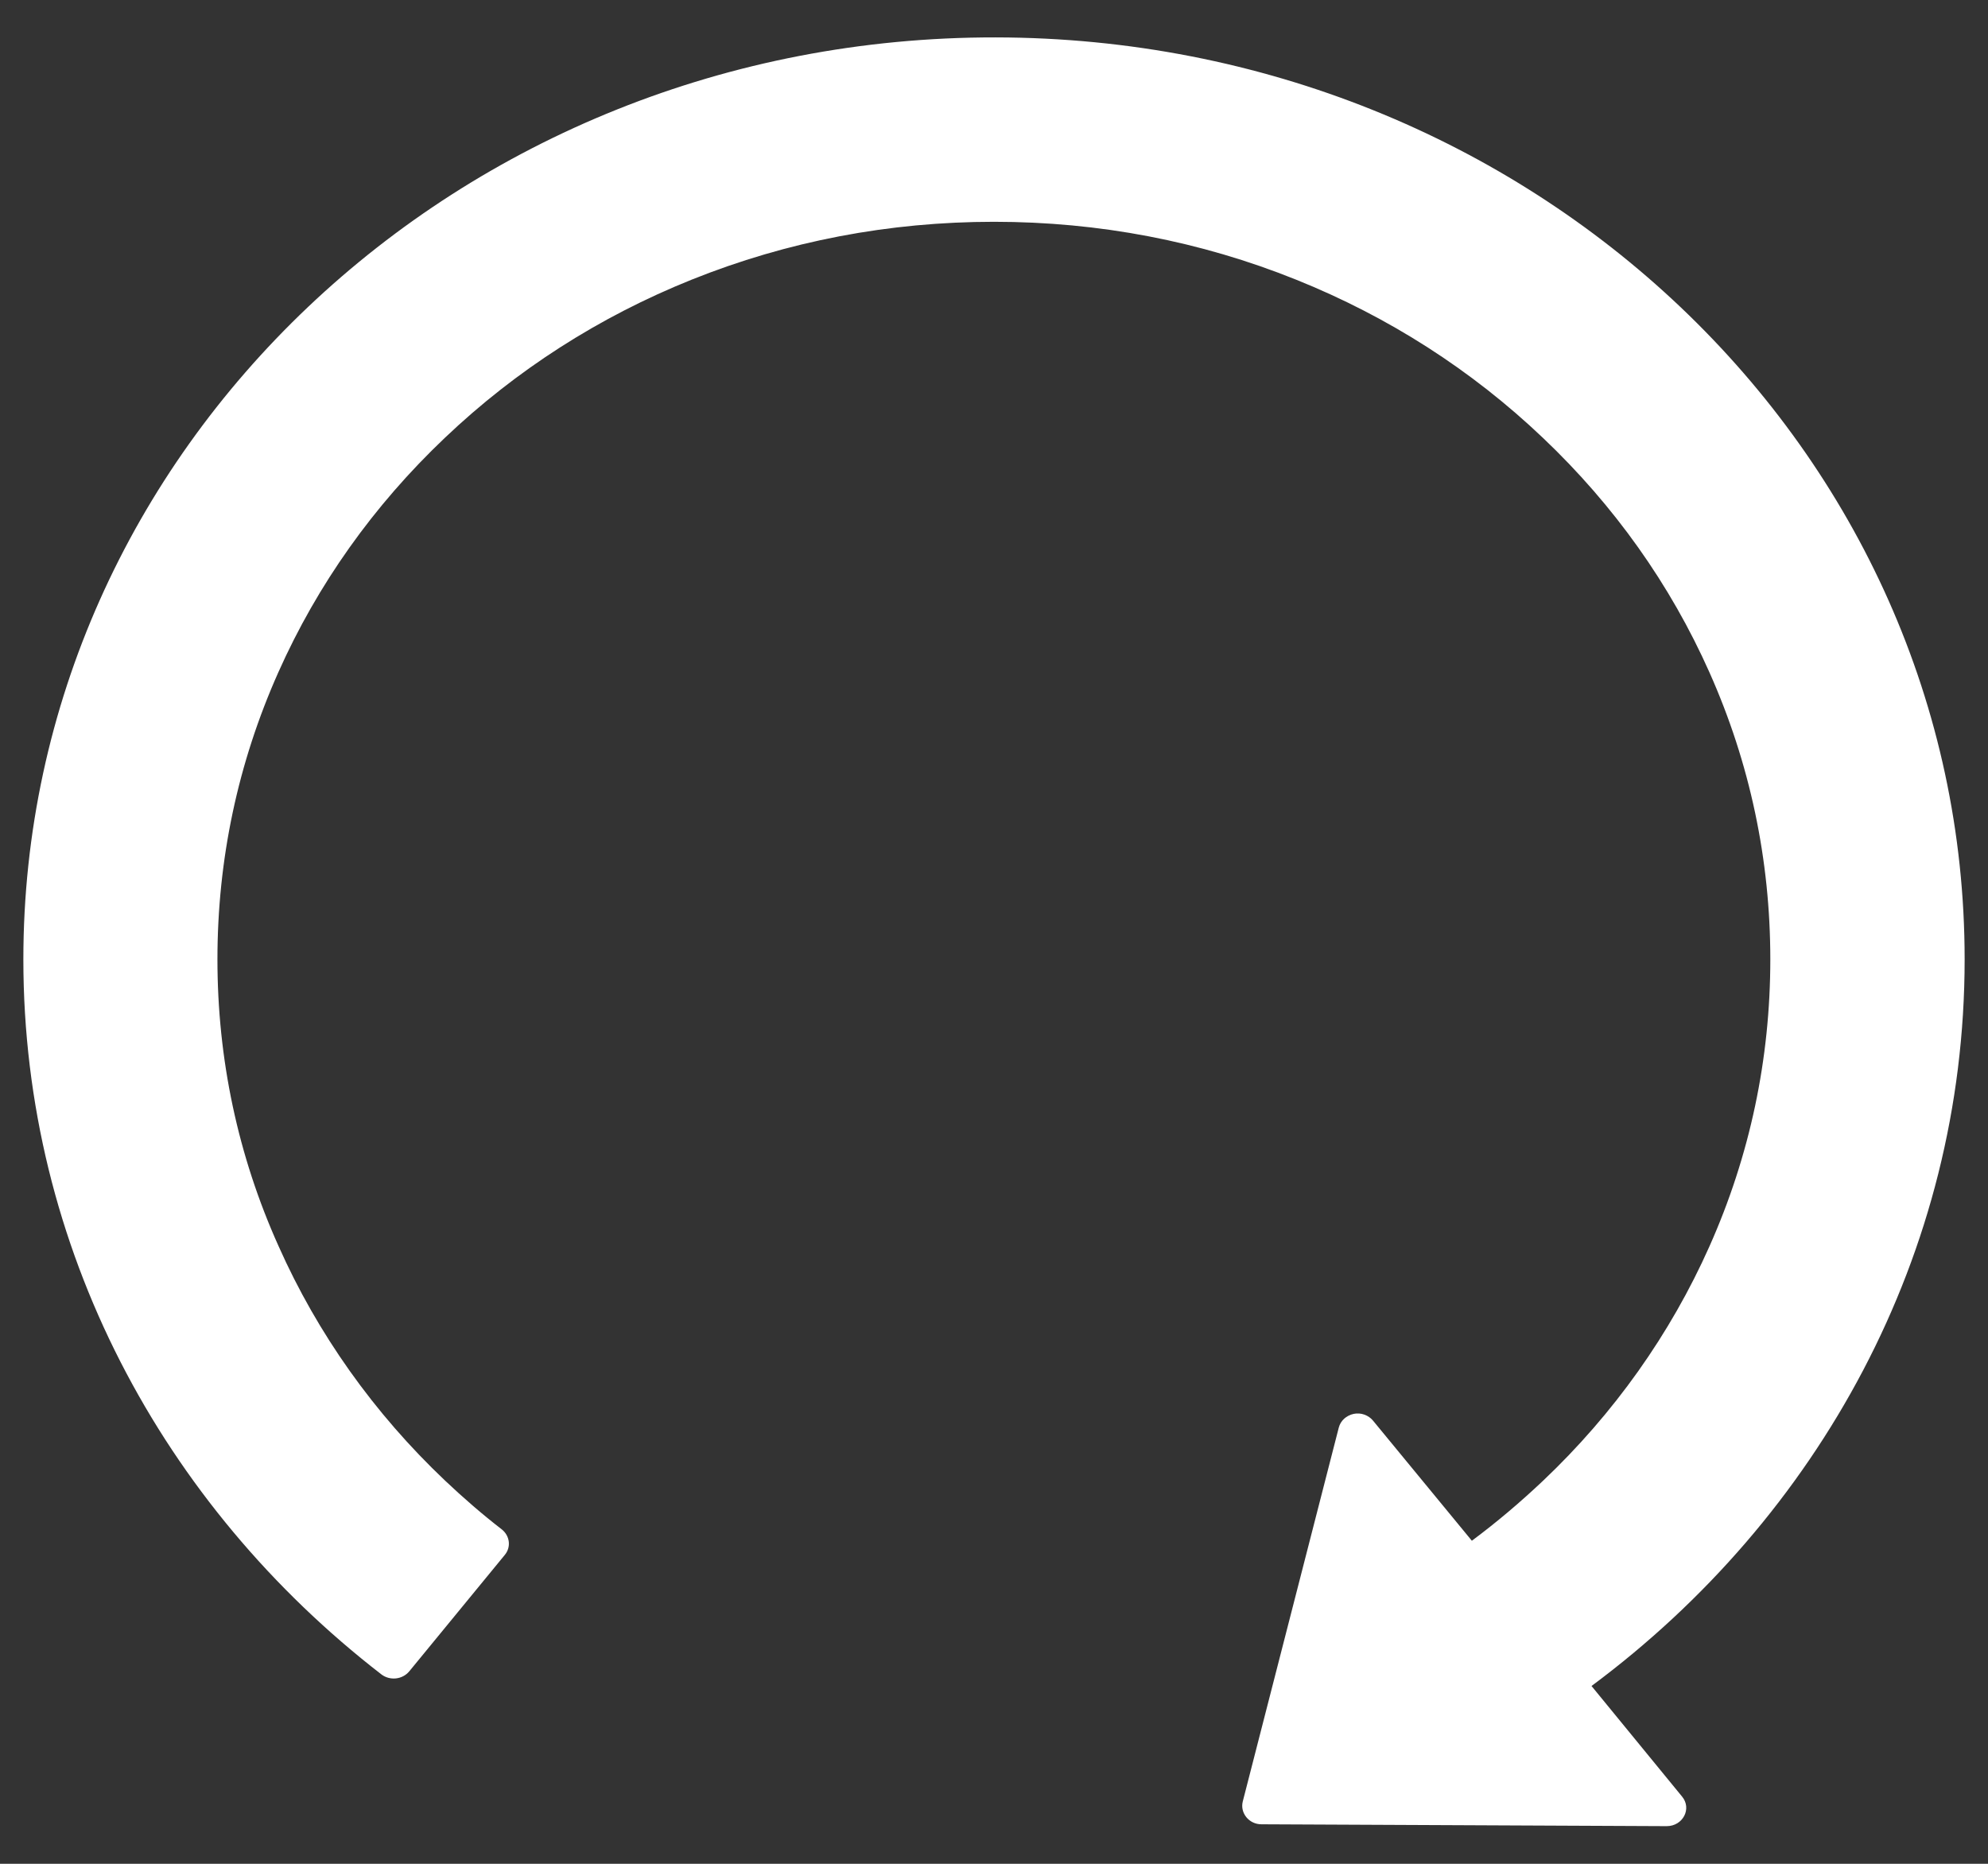 <svg width="16" height="15" viewBox="0 0 16 15" fill="none" xmlns="http://www.w3.org/2000/svg">
<rect x="0" y="0" width="16" height="15" fill="#333333" stroke="none"/>
<path d="M12.809 13.569C14.637 12.211 15.812 10.096 15.812 7.721C15.812 3.622 12.326 0.306 8.012 0.301C3.691 0.295 0.188 3.618 0.188 7.721C0.188 10.044 1.311 12.116 3.07 13.476C3.139 13.528 3.238 13.517 3.293 13.452L4.062 12.515C4.115 12.452 4.104 12.361 4.039 12.309C3.881 12.187 3.729 12.055 3.582 11.916C3.011 11.375 2.556 10.735 2.242 10.029C1.914 9.3 1.75 8.522 1.75 7.721C1.75 6.919 1.914 6.142 2.24 5.411C2.555 4.704 3.006 4.069 3.58 3.524C4.154 2.978 4.822 2.55 5.566 2.251C6.338 1.941 7.156 1.785 8 1.785C8.844 1.785 9.662 1.941 10.432 2.251C11.176 2.55 11.844 2.978 12.418 3.524C12.992 4.069 13.443 4.704 13.758 5.411C14.084 6.142 14.248 6.919 14.248 7.721C14.248 8.522 14.084 9.3 13.758 10.031C13.444 10.736 12.989 11.377 12.418 11.918C12.236 12.09 12.045 12.252 11.846 12.4L11.051 11.434C11.033 11.412 11.009 11.395 10.981 11.385C10.953 11.375 10.923 11.373 10.895 11.379C10.866 11.385 10.839 11.399 10.818 11.418C10.797 11.437 10.782 11.462 10.775 11.489L10.002 14.499C9.979 14.592 10.053 14.682 10.152 14.682L13.414 14.697C13.545 14.697 13.619 14.555 13.537 14.458L12.809 13.569Z" fill="white"/>
</svg>
